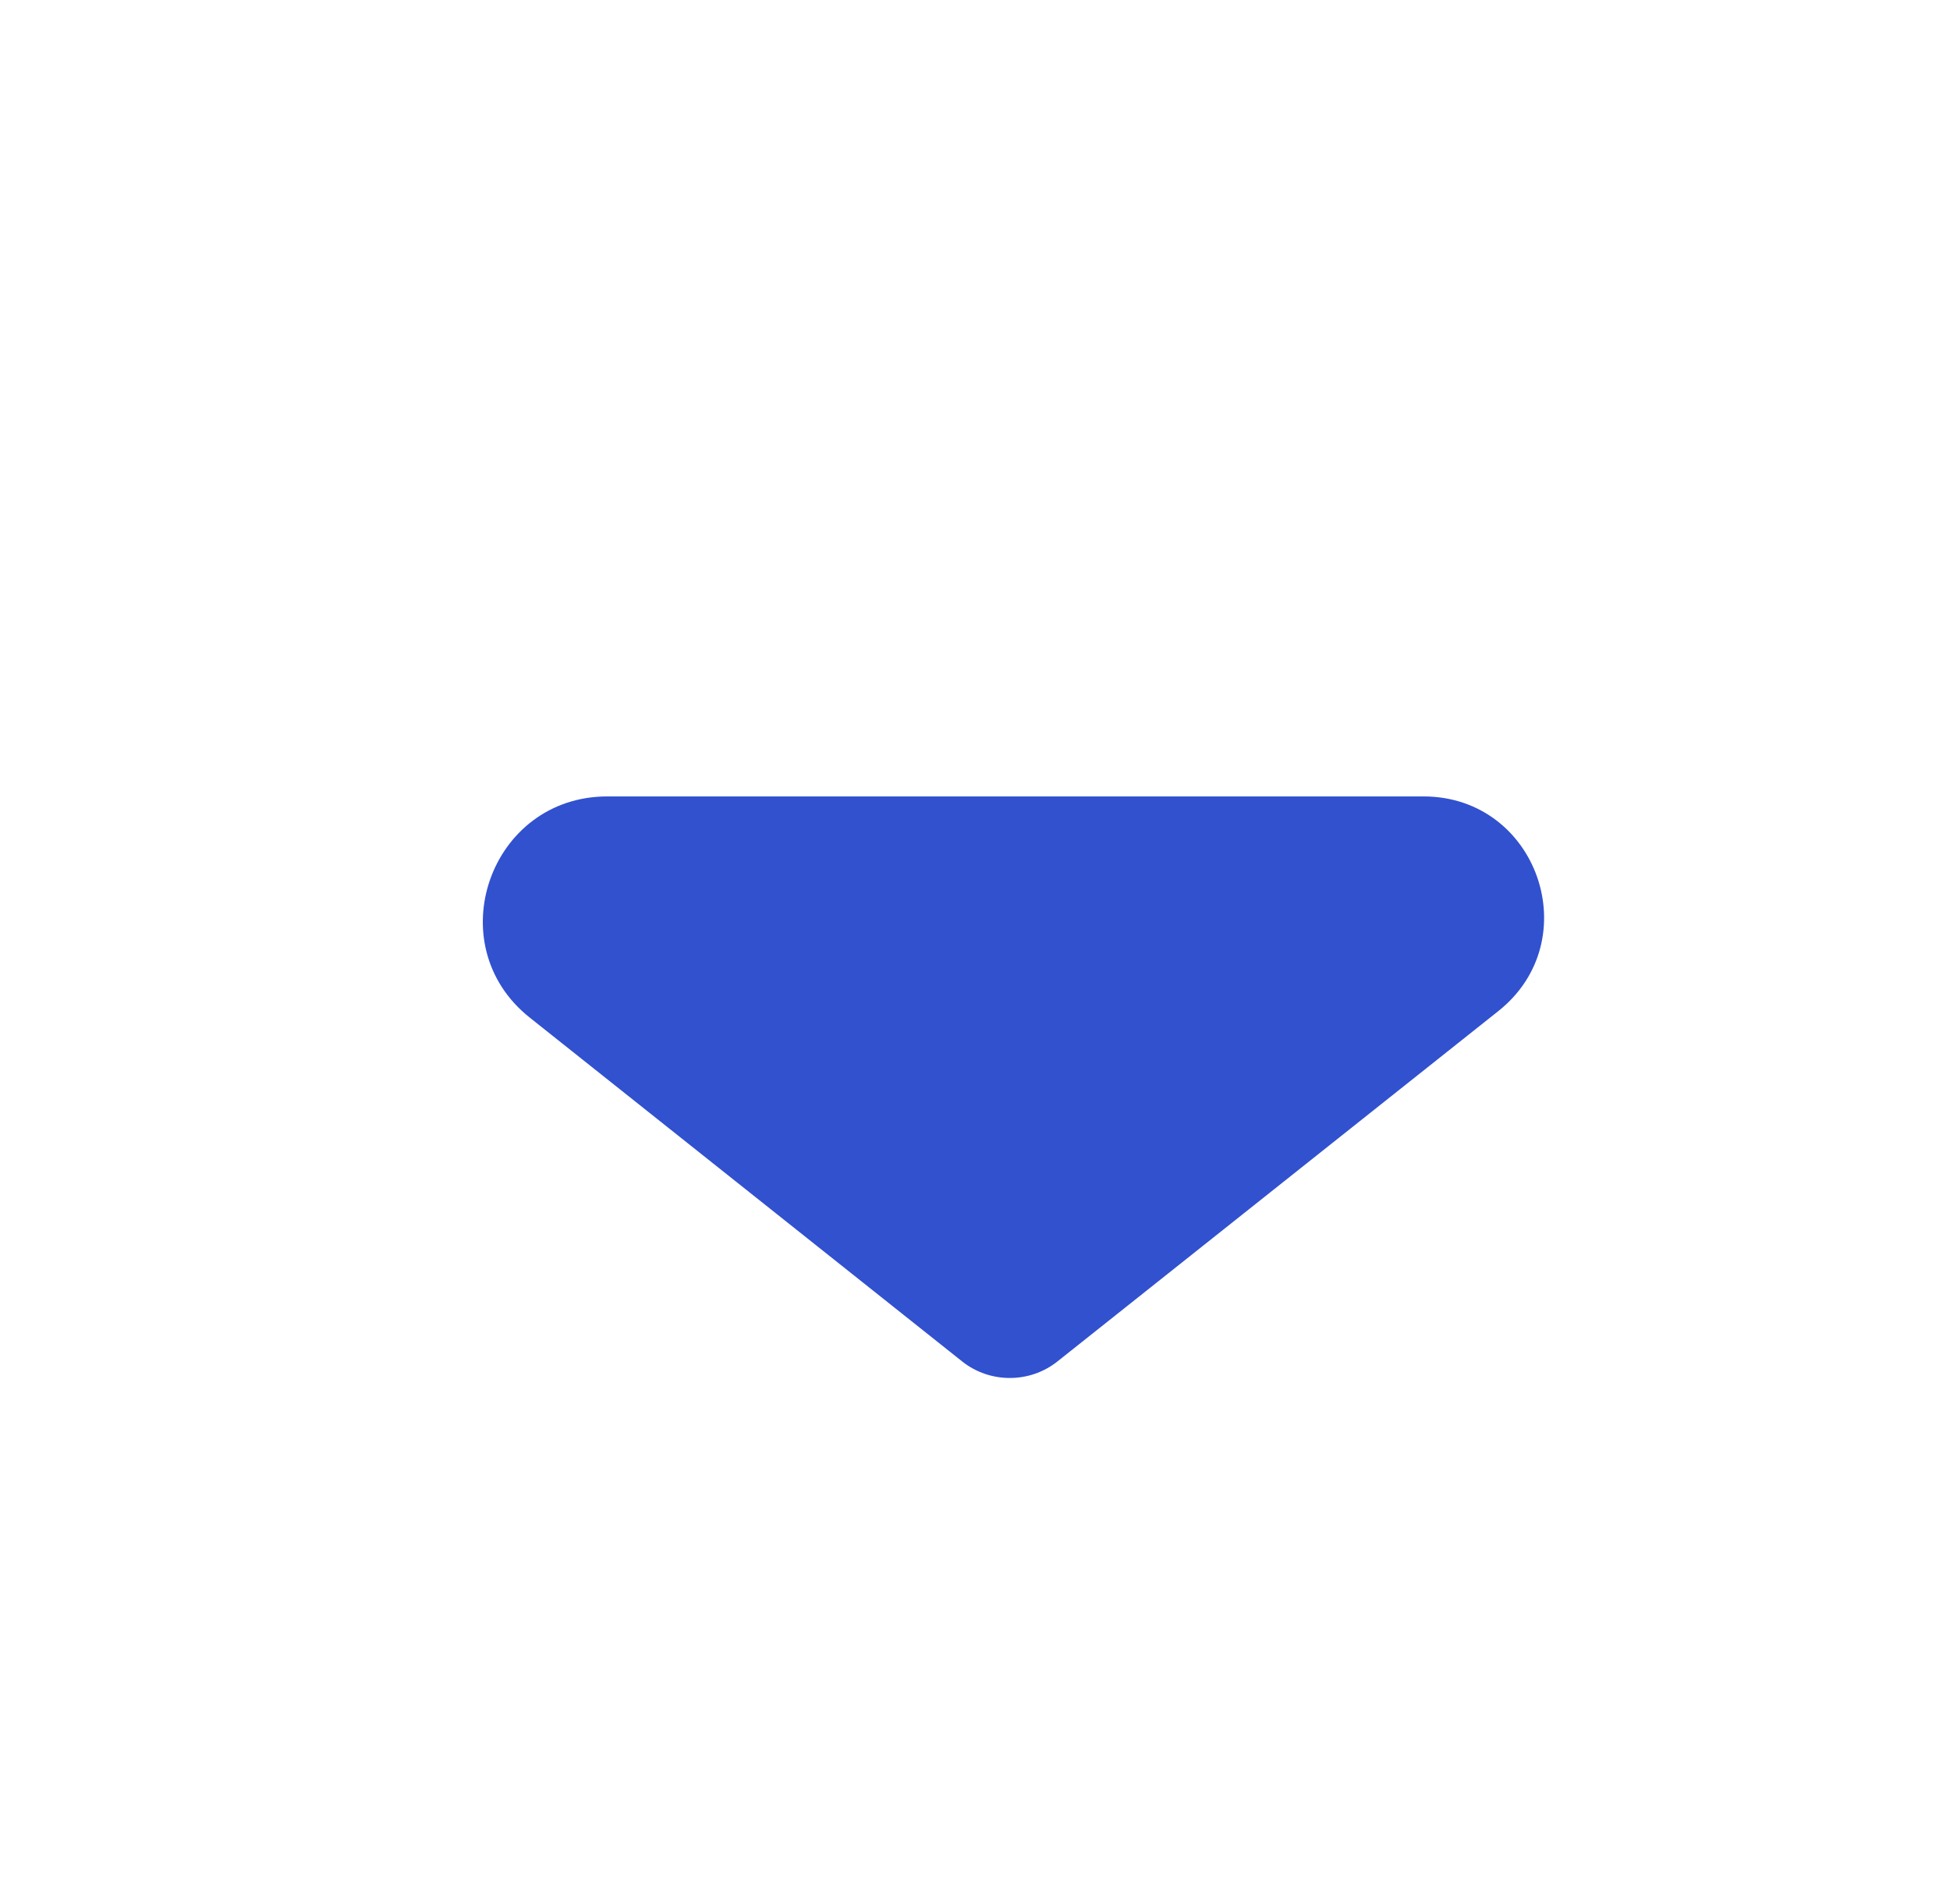 <?xml version="1.0" encoding="utf-8"?>
<!-- Generator: Adobe Illustrator 24.1.3, SVG Export Plug-In . SVG Version: 6.00 Build 0)  -->
<svg version="1.1" id="Capa_1" xmlns="http://www.w3.org/2000/svg" xmlns:xlink="http://www.w3.org/1999/xlink" x="0px" y="0px"
	 viewBox="0 0 297 290" style="enable-background:new 0 0 297 290;" xml:space="preserve">
<style type="text/css">
	.st0{fill:#3151CF;}
</style>
<path class="st0" d="M146.6,207.4L80.7,155c-14-11.1-6.1-33.7,11.8-33.7h124.3c17.4,0,25,21.9,11.4,32.7l-67.2,53.4
	C156.8,210.7,150.8,210.7,146.6,207.4z"/>
</svg>

